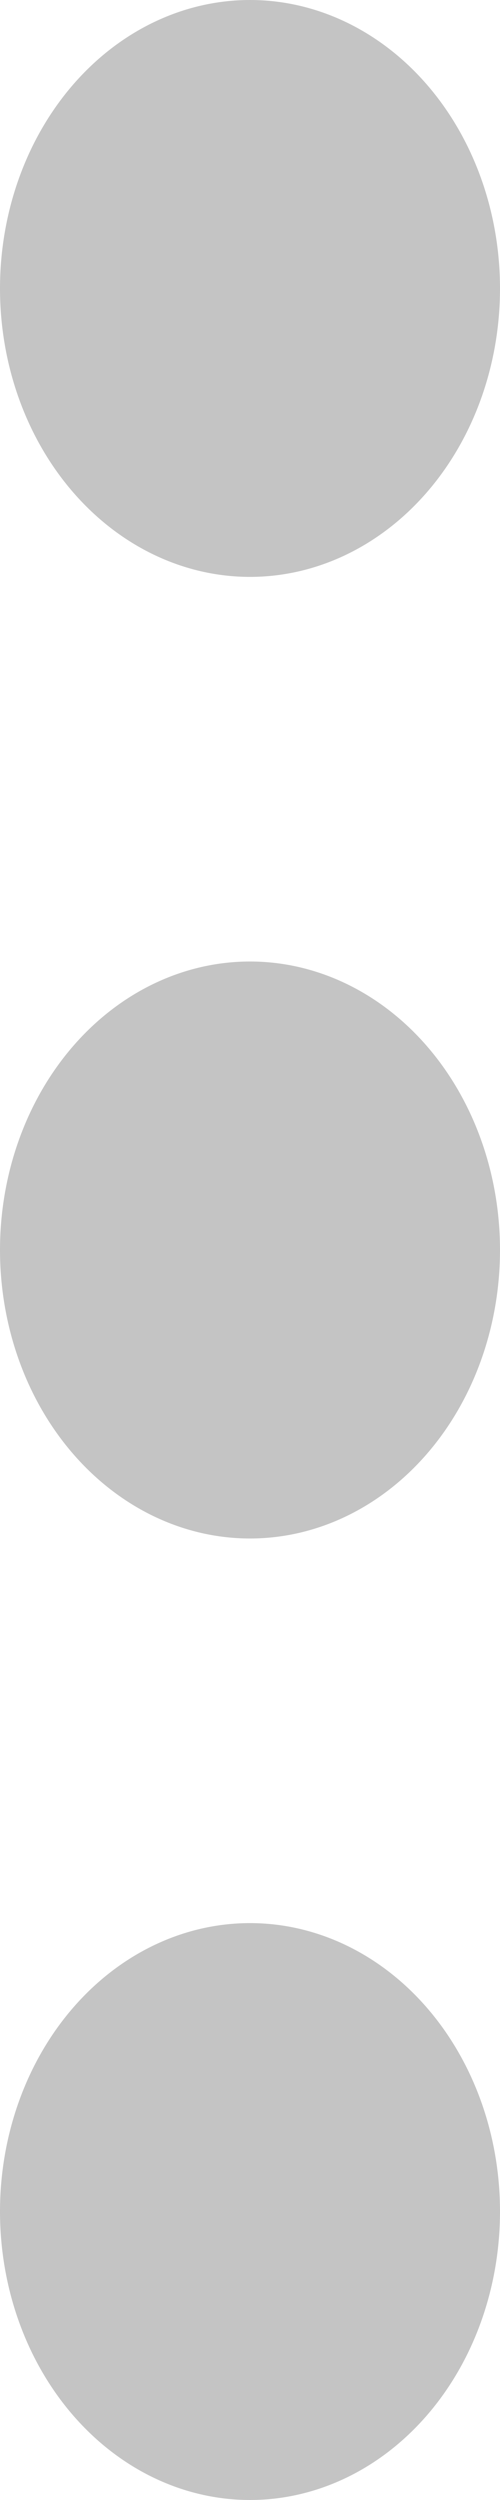 <svg width="5" height="25" viewBox="0 0 5 25" fill="none" xmlns="http://www.w3.org/2000/svg">
<path d="M5 22.115C5 22.88 4.737 23.614 4.268 24.155C3.799 24.696 3.163 25 2.5 25C1.837 25 1.201 24.696 0.732 24.155C0.263 23.614 0 22.88 0 22.115C0 21.35 0.263 20.617 0.732 20.076C1.201 19.535 1.837 19.231 2.5 19.231C3.163 19.231 3.799 19.535 4.268 20.076C4.737 20.617 5 21.35 5 22.115ZM5 12.5C5 13.265 4.737 13.999 4.268 14.54C3.799 15.081 3.163 15.385 2.5 15.385C1.837 15.385 1.201 15.081 0.732 14.54C0.263 13.999 0 13.265 0 12.5C0 11.735 0.263 11.001 0.732 10.46C1.201 9.919 1.837 9.615 2.5 9.615C3.163 9.615 3.799 9.919 4.268 10.46C4.737 11.001 5 11.735 5 12.5ZM5 2.885C5 3.65 4.737 4.383 4.268 4.924C3.799 5.465 3.163 5.769 2.5 5.769C1.837 5.769 1.201 5.465 0.732 4.924C0.263 4.383 0 3.65 0 2.885C0 2.12 0.263 1.386 0.732 0.845C1.201 0.304 1.837 0 2.5 0C3.163 0 3.799 0.304 4.268 0.845C4.737 1.386 5 2.12 5 2.885Z" fill="#C4C4C4"/>
</svg>
